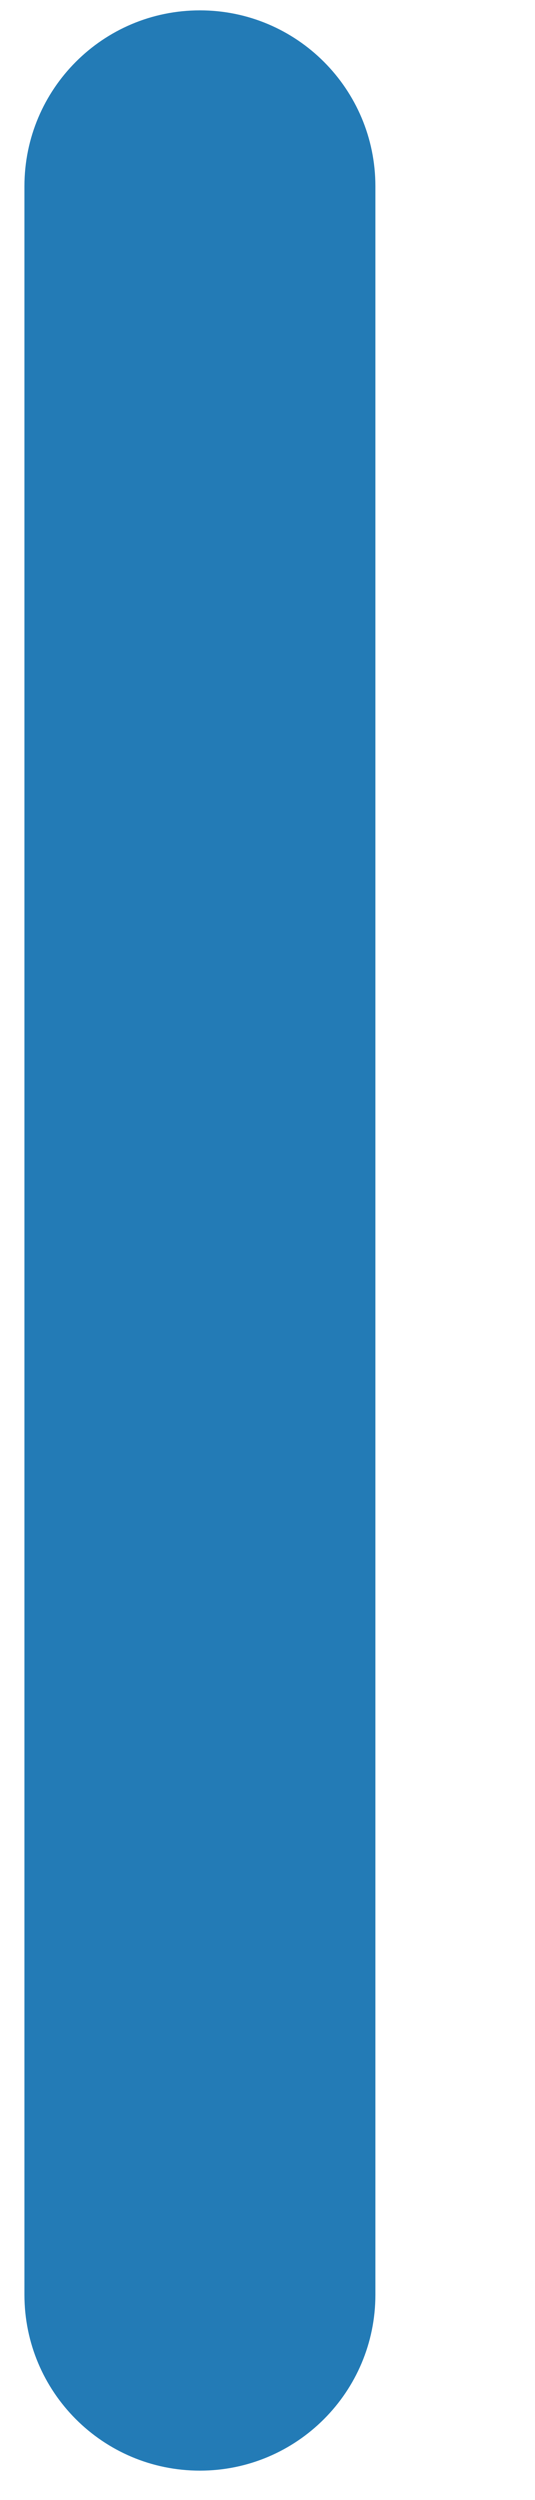 <?xml version="1.0" encoding="UTF-8" standalone="no"?><svg width='3' height='14' viewBox='0 0 3 14' fill='none' xmlns='http://www.w3.org/2000/svg'>
<path d='M2.105 1.043C2.105 0.499 1.664 0.058 1.121 0.058C0.577 0.058 0.137 0.499 0.137 1.043V12.851C0.137 13.395 0.577 13.836 1.121 13.836C1.664 13.836 2.105 13.395 2.105 12.851V1.043Z' fill='#237BB6'/>
</svg>
